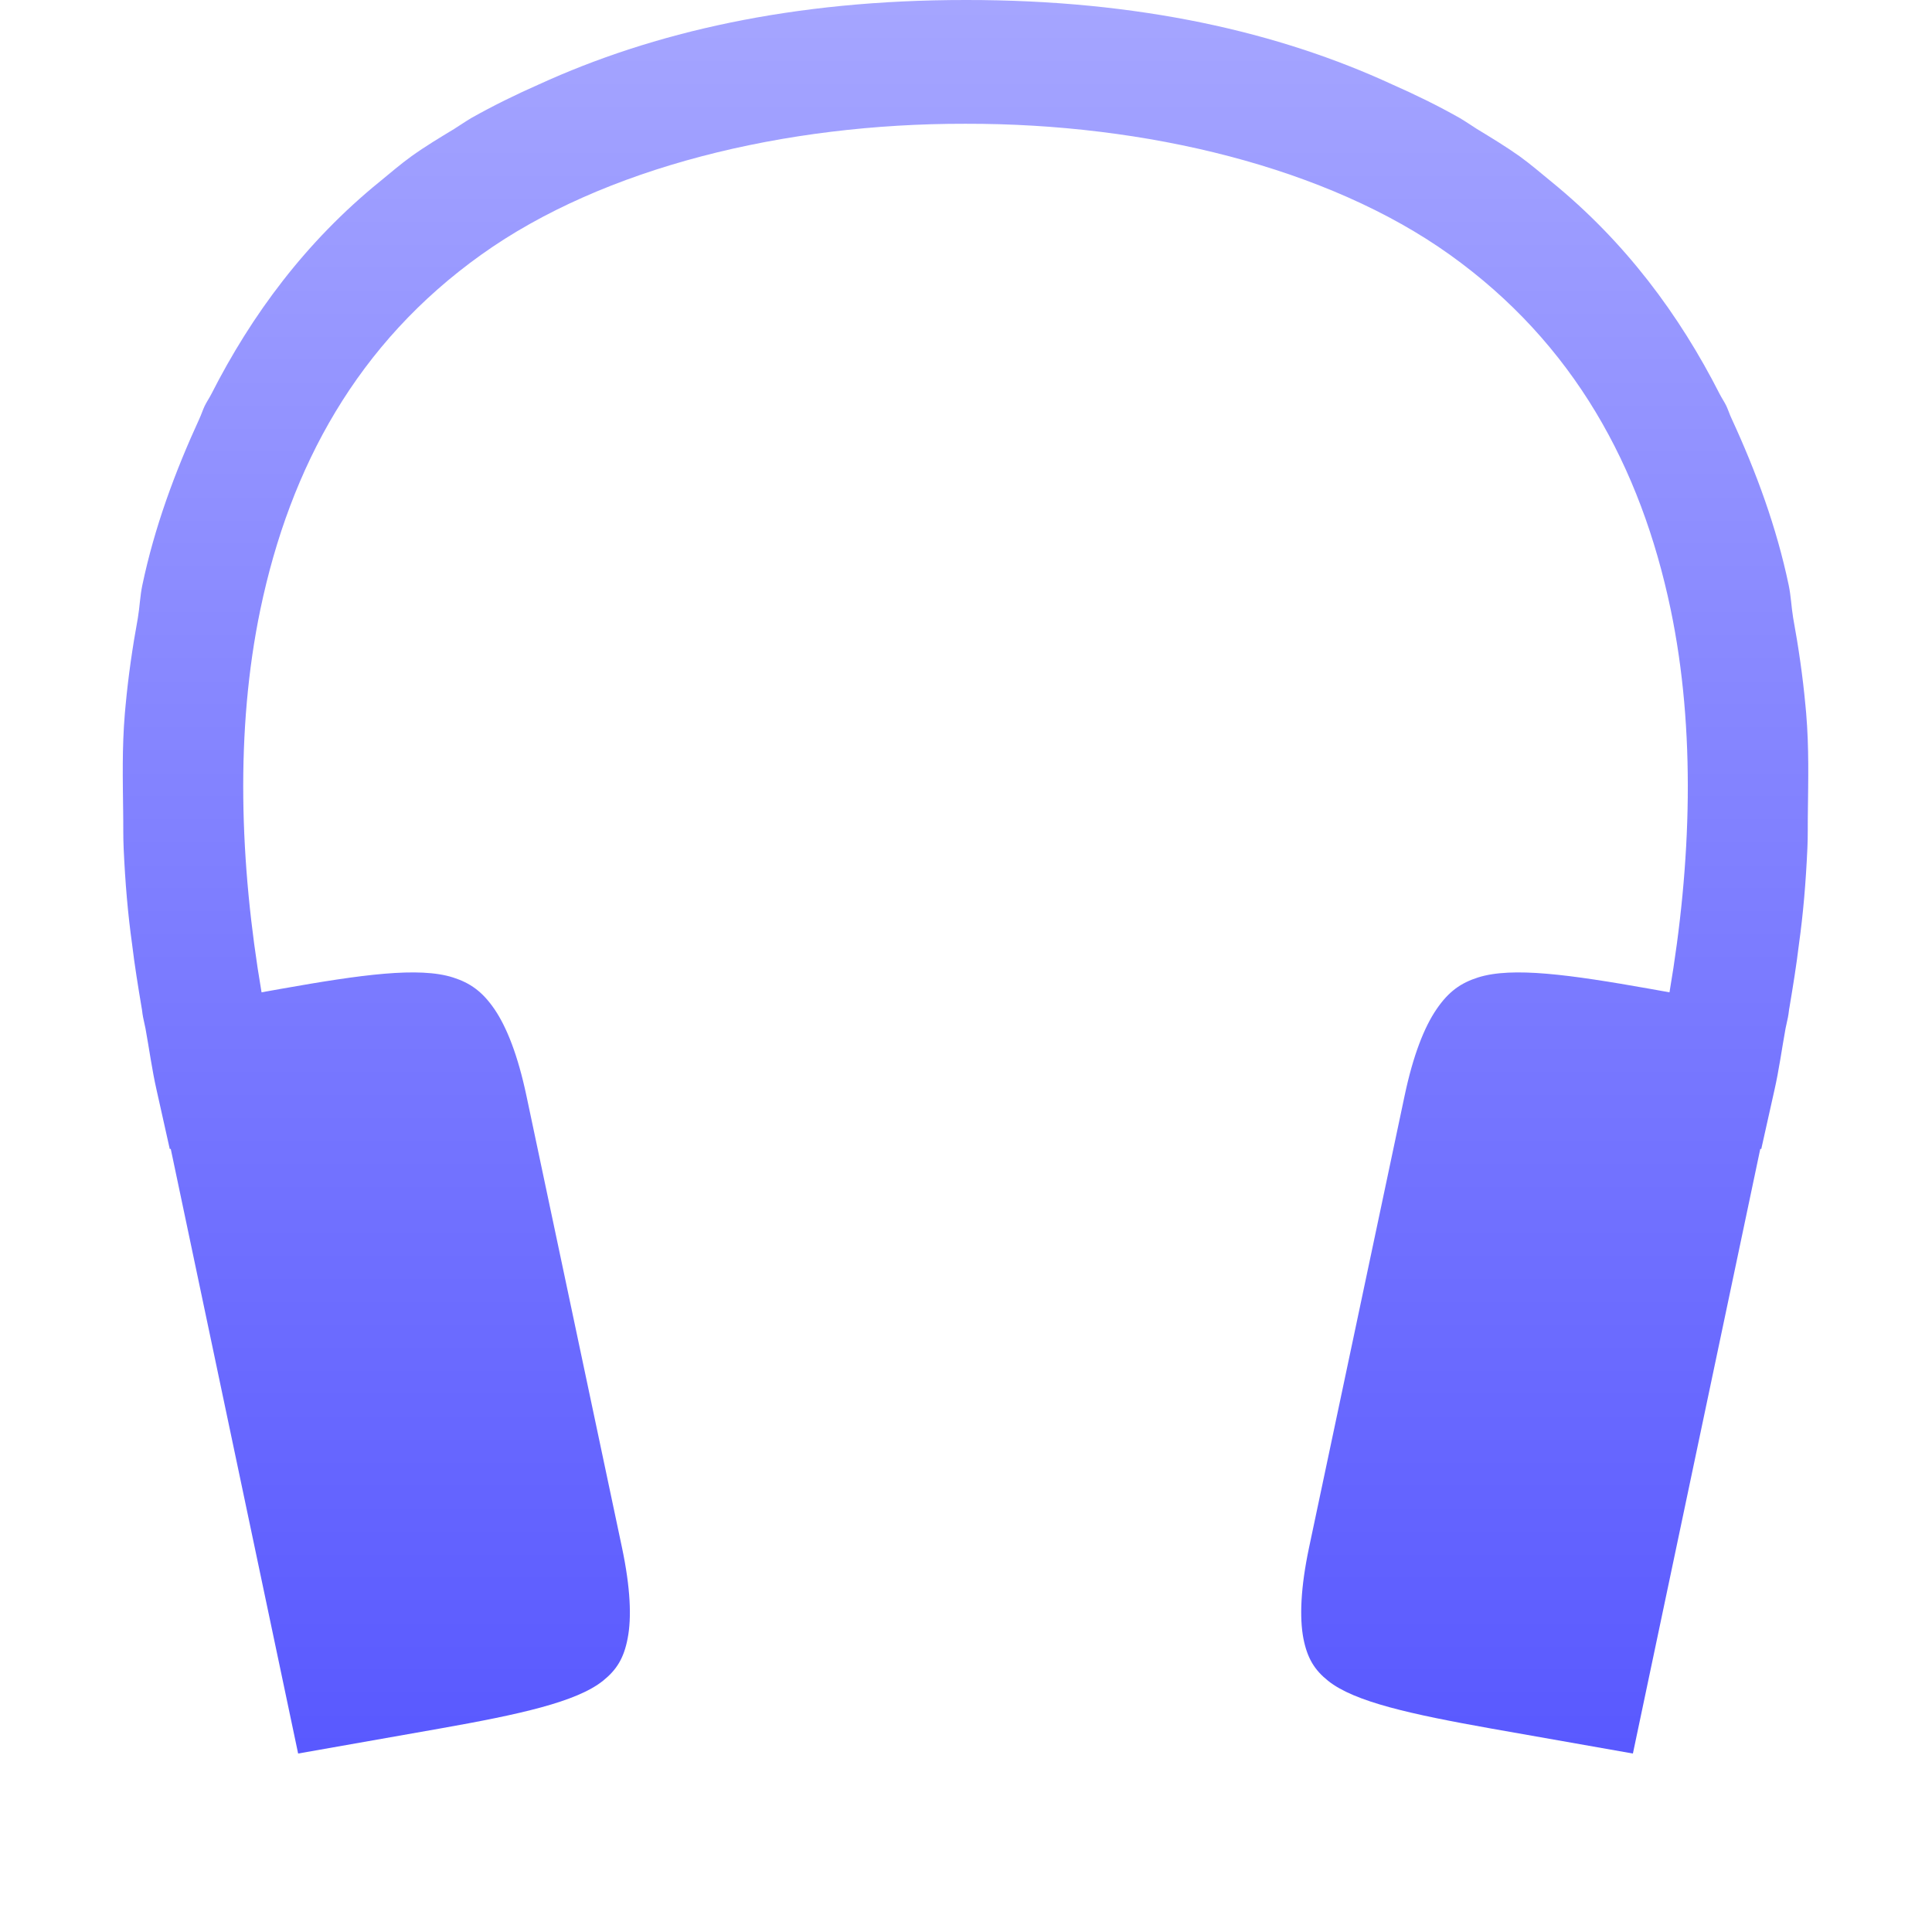 <svg xmlns="http://www.w3.org/2000/svg" width="16" height="16" version="1.1">
 <defs>
  <style id="current-color-scheme" type="text/css">
   .ColorScheme-Text { color: #a6a6a6; } .ColorScheme-Highlight { color: #5294e2; }
  </style>
  <linearGradient id="arrongin" x1="0%" x2="0%" y1="0%" y2="100%">
   <stop offset="0%" style="stop-color: #dd9b44; stop-opacity: 1"/>
   <stop offset="100%" style="stop-color: #ad6c16; stop-opacity: 1"/>
  </linearGradient>
  <linearGradient id="aurora" x1="0%" x2="0%" y1="0%" y2="100%">
   <stop offset="0%" style="stop-color: #09D4DF; stop-opacity: 1"/>
   <stop offset="100%" style="stop-color: #9269F4; stop-opacity: 1"/>
  </linearGradient>
  <linearGradient id="cyberneon" x1="0%" x2="0%" y1="0%" y2="100%">
    <stop offset="0" style="stop-color: #0abdc6; stop-opacity: 1"/>
    <stop offset="1" style="stop-color: #ea00d9; stop-opacity: 1"/>
  </linearGradient>
  <linearGradient id="fitdance" x1="0%" x2="0%" y1="0%" y2="100%">
   <stop offset="0%" style="stop-color: #1AD6AB; stop-opacity: 1"/>
   <stop offset="100%" style="stop-color: #329DB6; stop-opacity: 1"/>
  </linearGradient>
  <linearGradient id="oomox" x1="0%" x2="0%" y1="0%" y2="100%">
   <stop offset="0%" style="stop-color: #a5a5ff; stop-opacity: 1"/>
   <stop offset="100%" style="stop-color: #5959ff; stop-opacity: 1"/>
  </linearGradient>
  <linearGradient id="rainblue" x1="0%" x2="0%" y1="0%" y2="100%">
   <stop offset="0%" style="stop-color: #00F260; stop-opacity: 1"/>
   <stop offset="100%" style="stop-color: #0575E6; stop-opacity: 1"/>
  </linearGradient>
  <linearGradient id="sunrise" x1="0%" x2="0%" y1="0%" y2="100%">
   <stop offset="0%" style="stop-color:  #FF8501; stop-opacity: 1"/>
   <stop offset="100%" style="stop-color:  #FFCB01; stop-opacity: 1"/>
  </linearGradient>
  <linearGradient id="telinkrin" x1="0%" x2="0%" y1="0%" y2="100%">
   <stop offset="0%" style="stop-color:  #b2ced6; stop-opacity: 1"/>
   <stop offset="100%" style="stop-color:  #6da5b7; stop-opacity: 1"/>
  </linearGradient>
  <linearGradient id="60spsycho" x1="0%" x2="0%" y1="0%" y2="100%">
   <stop offset="0%" style="stop-color:  #df5940; stop-opacity: 1"/>
   <stop offset="25%" style="stop-color:  #d8d15f; stop-opacity: 1"/>
   <stop offset="50%" style="stop-color:  #e9882a; stop-opacity: 1"/>
   <stop offset="100%" style="stop-color:  #279362; stop-opacity: 1"/>
  </linearGradient>
  <linearGradient id="90ssummer" x1="0%" x2="0%" y1="0%" y2="100%">
   <stop offset="0%" style="stop-color:  #f618c7; stop-opacity: 1"/>
   <stop offset="20%" style="stop-color:  #94ffab; stop-opacity: 1"/>
   <stop offset="50%" style="stop-color:  #fbfd54; stop-opacity: 1"/>
   <stop offset="100%" style="stop-color:  #0f83ae; stop-opacity: 1"/>
  </linearGradient>
 </defs>
 <g transform="translate(-452,-140)">
  <path fill="url(#oomox)" class="ColorScheme-Text" d="m 460,140 c -1.437,-8.2e-4 -2.595,0.268 -3.537,0.699 -0.193,0.085 -0.38,0.177 -0.561,0.279 -0.049,0.029 -0.093,0.06 -0.141,0.09 -0.119,0.072 -0.239,0.144 -0.352,0.225 -0.093,0.067 -0.177,0.14 -0.264,0.211 -0.613,0.498 -1.061,1.103 -1.395,1.76 -0.017,0.033 -0.039,0.065 -0.055,0.098 -0.016,0.034 -0.027,0.069 -0.043,0.104 -0.204,0.444 -0.373,0.902 -0.473,1.379 -0.019,0.089 -0.022,0.181 -0.037,0.271 -0.045,0.245 -0.08,0.488 -0.102,0.727 -0.002,0.022 -0.004,0.043 -0.006,0.065 -0.024,0.287 -0.017,0.549 -0.014,0.818 0.002,0.1 -7.9e-4,0.199 0.004,0.299 0.013,0.288 0.035,0.545 0.07,0.795 0.021,0.175 0.049,0.347 0.078,0.52 0.005,0.023 0.007,0.056 0.012,0.078 v 0.002 l 0.021,0.098 c 0.031,0.17 0.054,0.343 0.092,0.51 l 0.109,0.488 0.008,-0.002 1.055,5.008 1.174,-0.207 c 0.66,-0.117 1.131,-0.22 1.35,-0.395 0.11,-0.088 0.173,-0.183 0.205,-0.352 0.033,-0.169 0.024,-0.415 -0.047,-0.752 l -0.791,-3.74 c -0.071,-0.336 -0.163,-0.568 -0.264,-0.717 -0.101,-0.148 -0.203,-0.219 -0.344,-0.264 -0.282,-0.09 -0.759,-0.024 -1.424,0.094 l -0.162,0.029 c -0.182,-1.069 -0.218,-2.172 -0.01,-3.17 0.247,-1.182 0.803,-2.206 1.83,-2.939 1.011,-0.723 2.515,-1.087 4.01,-1.084 1.495,-0.003 2.998,0.361 4.01,1.084 1.027,0.734 1.583,1.757 1.83,2.939 0.208,0.998 0.172,2.101 -0.01,3.17 l -0.162,-0.029 c -0.665,-0.118 -1.141,-0.184 -1.424,-0.094 -0.141,0.045 -0.243,0.115 -0.344,0.264 -0.101,0.148 -0.193,0.38 -0.264,0.717 l -0.791,3.74 c -0.071,0.336 -0.079,0.583 -0.047,0.752 0.033,0.169 0.095,0.264 0.205,0.352 0.219,0.175 0.689,0.277 1.35,0.395 l 1.174,0.207 1.055,-5.008 0.008,0.002 0.109,-0.488 c 0.038,-0.167 0.061,-0.34 0.092,-0.51 l 0.021,-0.098 v -0.002 c 0.005,-0.022 0.007,-0.055 0.012,-0.078 0.029,-0.173 0.057,-0.345 0.078,-0.52 0.035,-0.25 0.057,-0.507 0.07,-0.795 0.005,-0.1 0.002,-0.199 0.004,-0.299 0.003,-0.269 0.01,-0.531 -0.014,-0.818 -0.002,-0.022 -0.004,-0.043 -0.006,-0.065 -0.022,-0.239 -0.057,-0.481 -0.102,-0.727 -0.015,-0.09 -0.018,-0.182 -0.037,-0.271 -0.1,-0.477 -0.268,-0.935 -0.473,-1.379 -0.016,-0.034 -0.027,-0.069 -0.043,-0.104 -0.016,-0.033 -0.038,-0.065 -0.055,-0.098 -0.334,-0.657 -0.782,-1.261 -1.395,-1.76 -0.087,-0.071 -0.171,-0.144 -0.264,-0.211 -0.113,-0.08 -0.232,-0.152 -0.352,-0.225 -0.047,-0.03 -0.092,-0.061 -0.141,-0.09 -0.18,-0.102 -0.368,-0.194 -0.561,-0.279 C 462.595,140.268 461.437,139.999 460,140 Z"/>
 </g>
</svg>